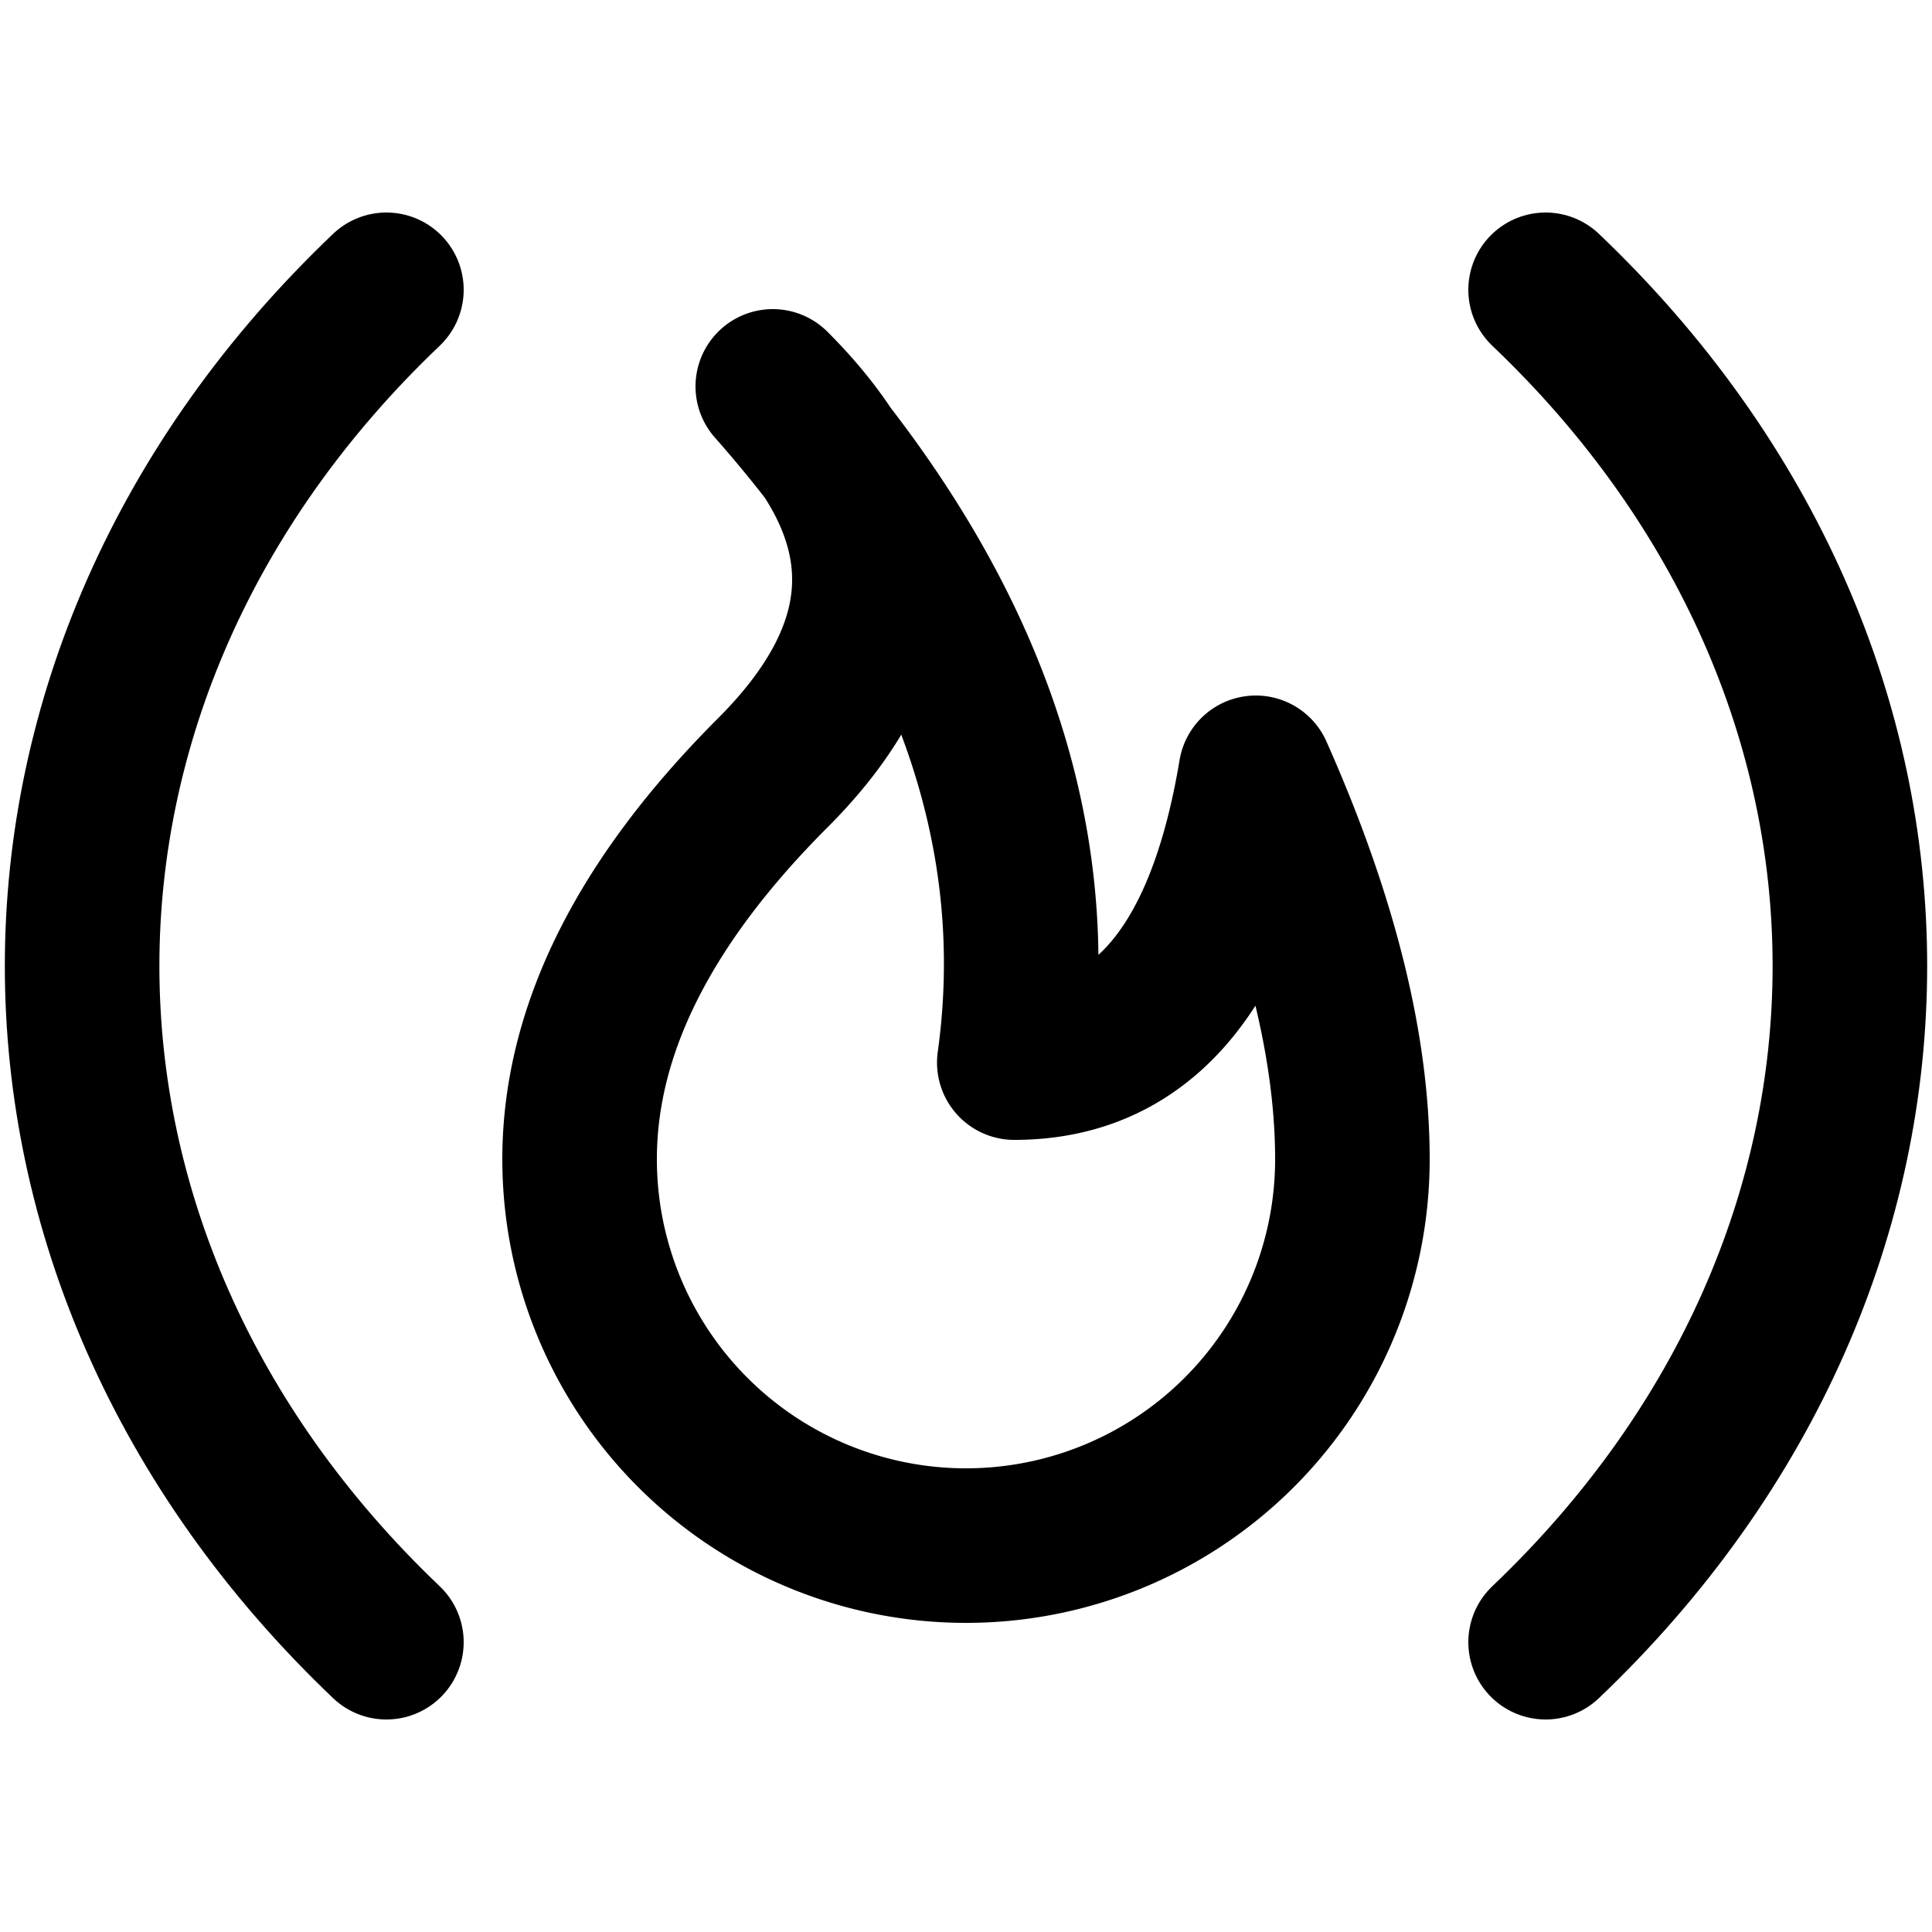 <svg xmlns="http://www.w3.org/2000/svg" viewBox="-50 -50 100 100">
    <g fill="none" stroke="currentColor" stroke-width="8" stroke-linecap="round">
        <path d="M 30 -35 c 21 20 21 50 0 70" />
        <path transform="scale(-1 1)" d="M 30 -35 c 21 20 21 50 0 70" />
        <g transform="translate(0 30)" stroke-linejoin="round">
            <path d="M 20 -20 a 20 20 0 0 1 -40 0 q 0 -10 10 -20 t 0 -20 q 15 17 12.5 35 q 10 0 12.5 -15 q 5 11.25 5 20" />
        </g>
    </g>
</svg>